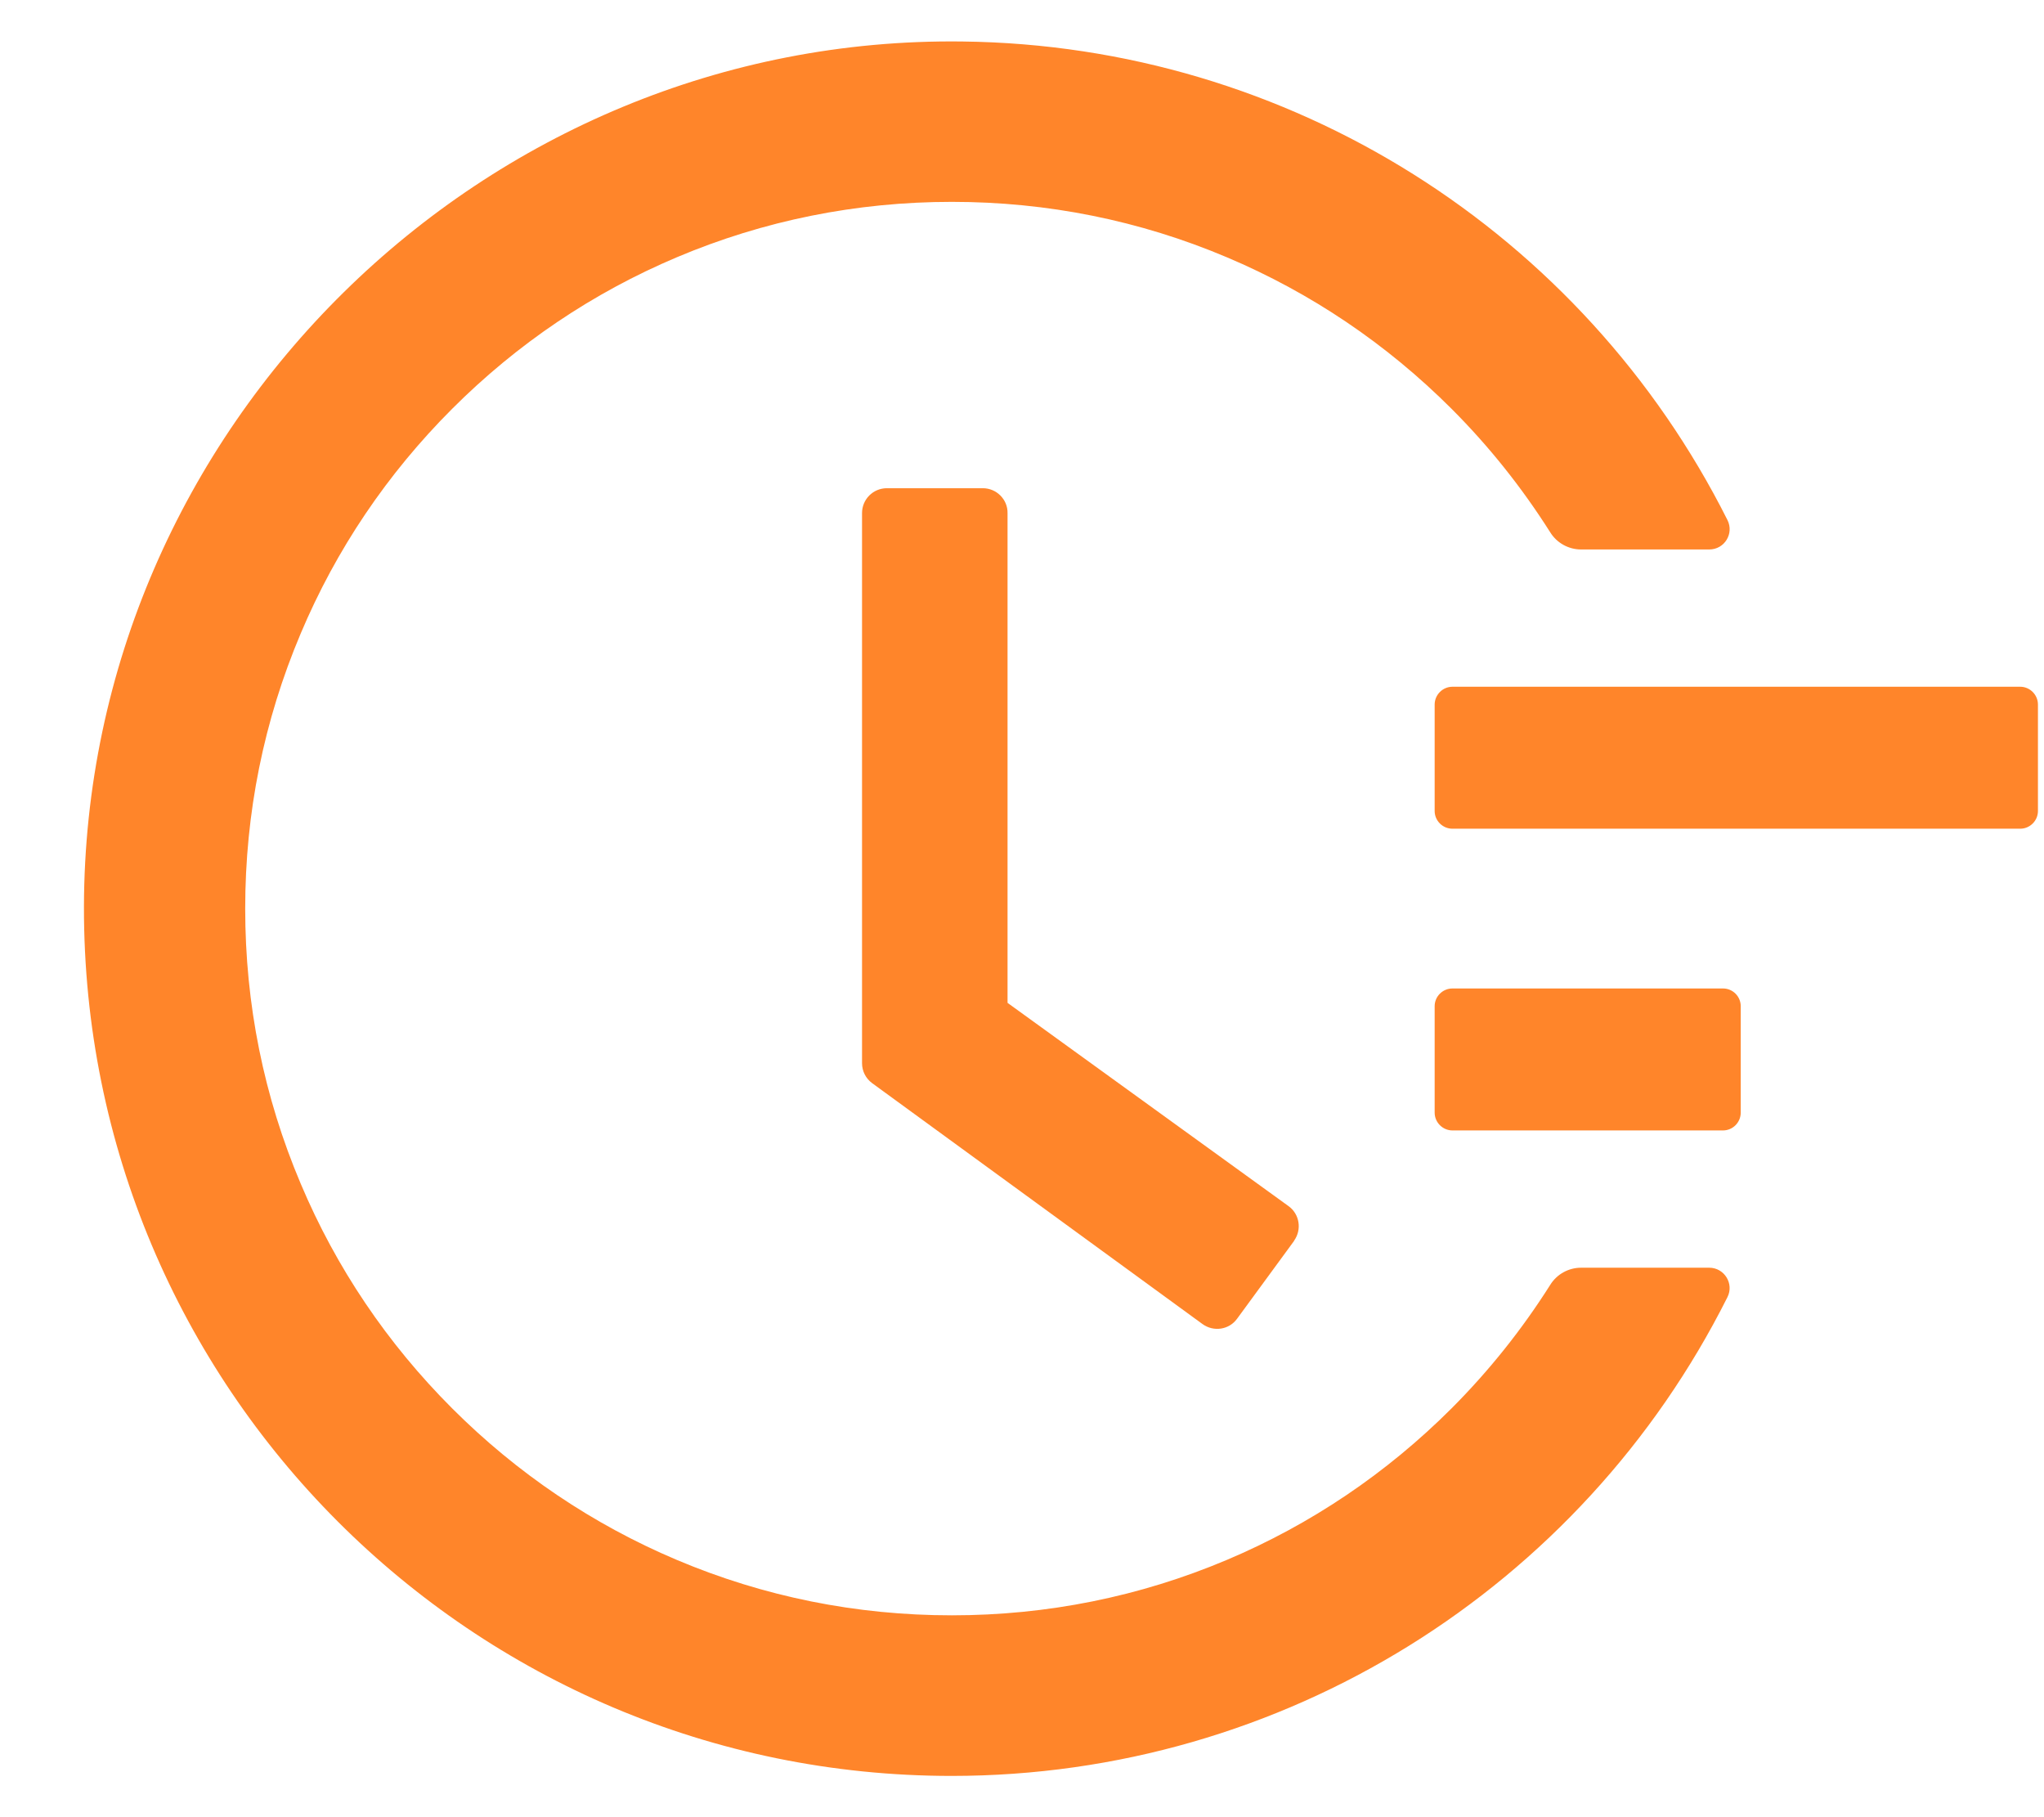 <svg width="27" height="24" viewBox="0 0 27 24" fill="none" xmlns="http://www.w3.org/2000/svg">
<path d="M26.686 9.07H19.186C19.057 9.07 18.951 9.176 18.951 9.305V10.711C18.951 10.84 19.057 10.945 19.186 10.945H26.686C26.814 10.945 26.92 10.84 26.92 10.711V9.305C26.92 9.176 26.814 9.07 26.686 9.07ZM22.76 13.055H19.186C19.057 13.055 18.951 13.16 18.951 13.289V14.695C18.951 14.824 19.057 14.93 19.186 14.93H22.76C22.889 14.93 22.994 14.824 22.994 14.695V13.289C22.994 13.16 22.889 13.055 22.76 13.055ZM12.983 6.448H11.715C11.533 6.448 11.387 6.595 11.387 6.776V14.042C11.387 14.148 11.437 14.244 11.521 14.306L15.884 17.487C16.03 17.593 16.235 17.564 16.341 17.417L17.094 16.389V16.386C17.199 16.239 17.167 16.034 17.02 15.929L13.309 13.245V6.776C13.312 6.595 13.162 6.448 12.983 6.448V6.448Z" fill="#FF852A"/>
<path d="M22.578 16.743H20.885C20.721 16.743 20.565 16.828 20.478 16.969C20.105 17.558 19.672 18.102 19.174 18.601C18.315 19.459 17.316 20.133 16.206 20.602C15.055 21.088 13.833 21.334 12.573 21.334C11.311 21.334 10.089 21.088 8.94 20.602C7.83 20.133 6.831 19.459 5.973 18.601C5.114 17.742 4.44 16.743 3.972 15.633C3.485 14.484 3.239 13.263 3.239 12C3.239 10.737 3.485 9.519 3.972 8.367C4.44 7.257 5.114 6.258 5.973 5.399C6.831 4.541 7.83 3.867 8.94 3.398C10.089 2.912 11.313 2.666 12.573 2.666C13.836 2.666 15.058 2.912 16.206 3.398C17.316 3.867 18.315 4.541 19.174 5.399C19.672 5.897 20.105 6.442 20.478 7.031C20.565 7.172 20.721 7.257 20.885 7.257H22.578C22.78 7.257 22.909 7.046 22.818 6.867C20.908 3.067 17.035 0.598 12.711 0.548C6.38 0.469 1.121 5.651 1.109 11.976C1.098 18.314 6.233 23.455 12.57 23.455C16.95 23.455 20.888 20.977 22.818 17.133C22.909 16.954 22.777 16.743 22.578 16.743V16.743Z" fill="#FF852A"/>
</svg>

